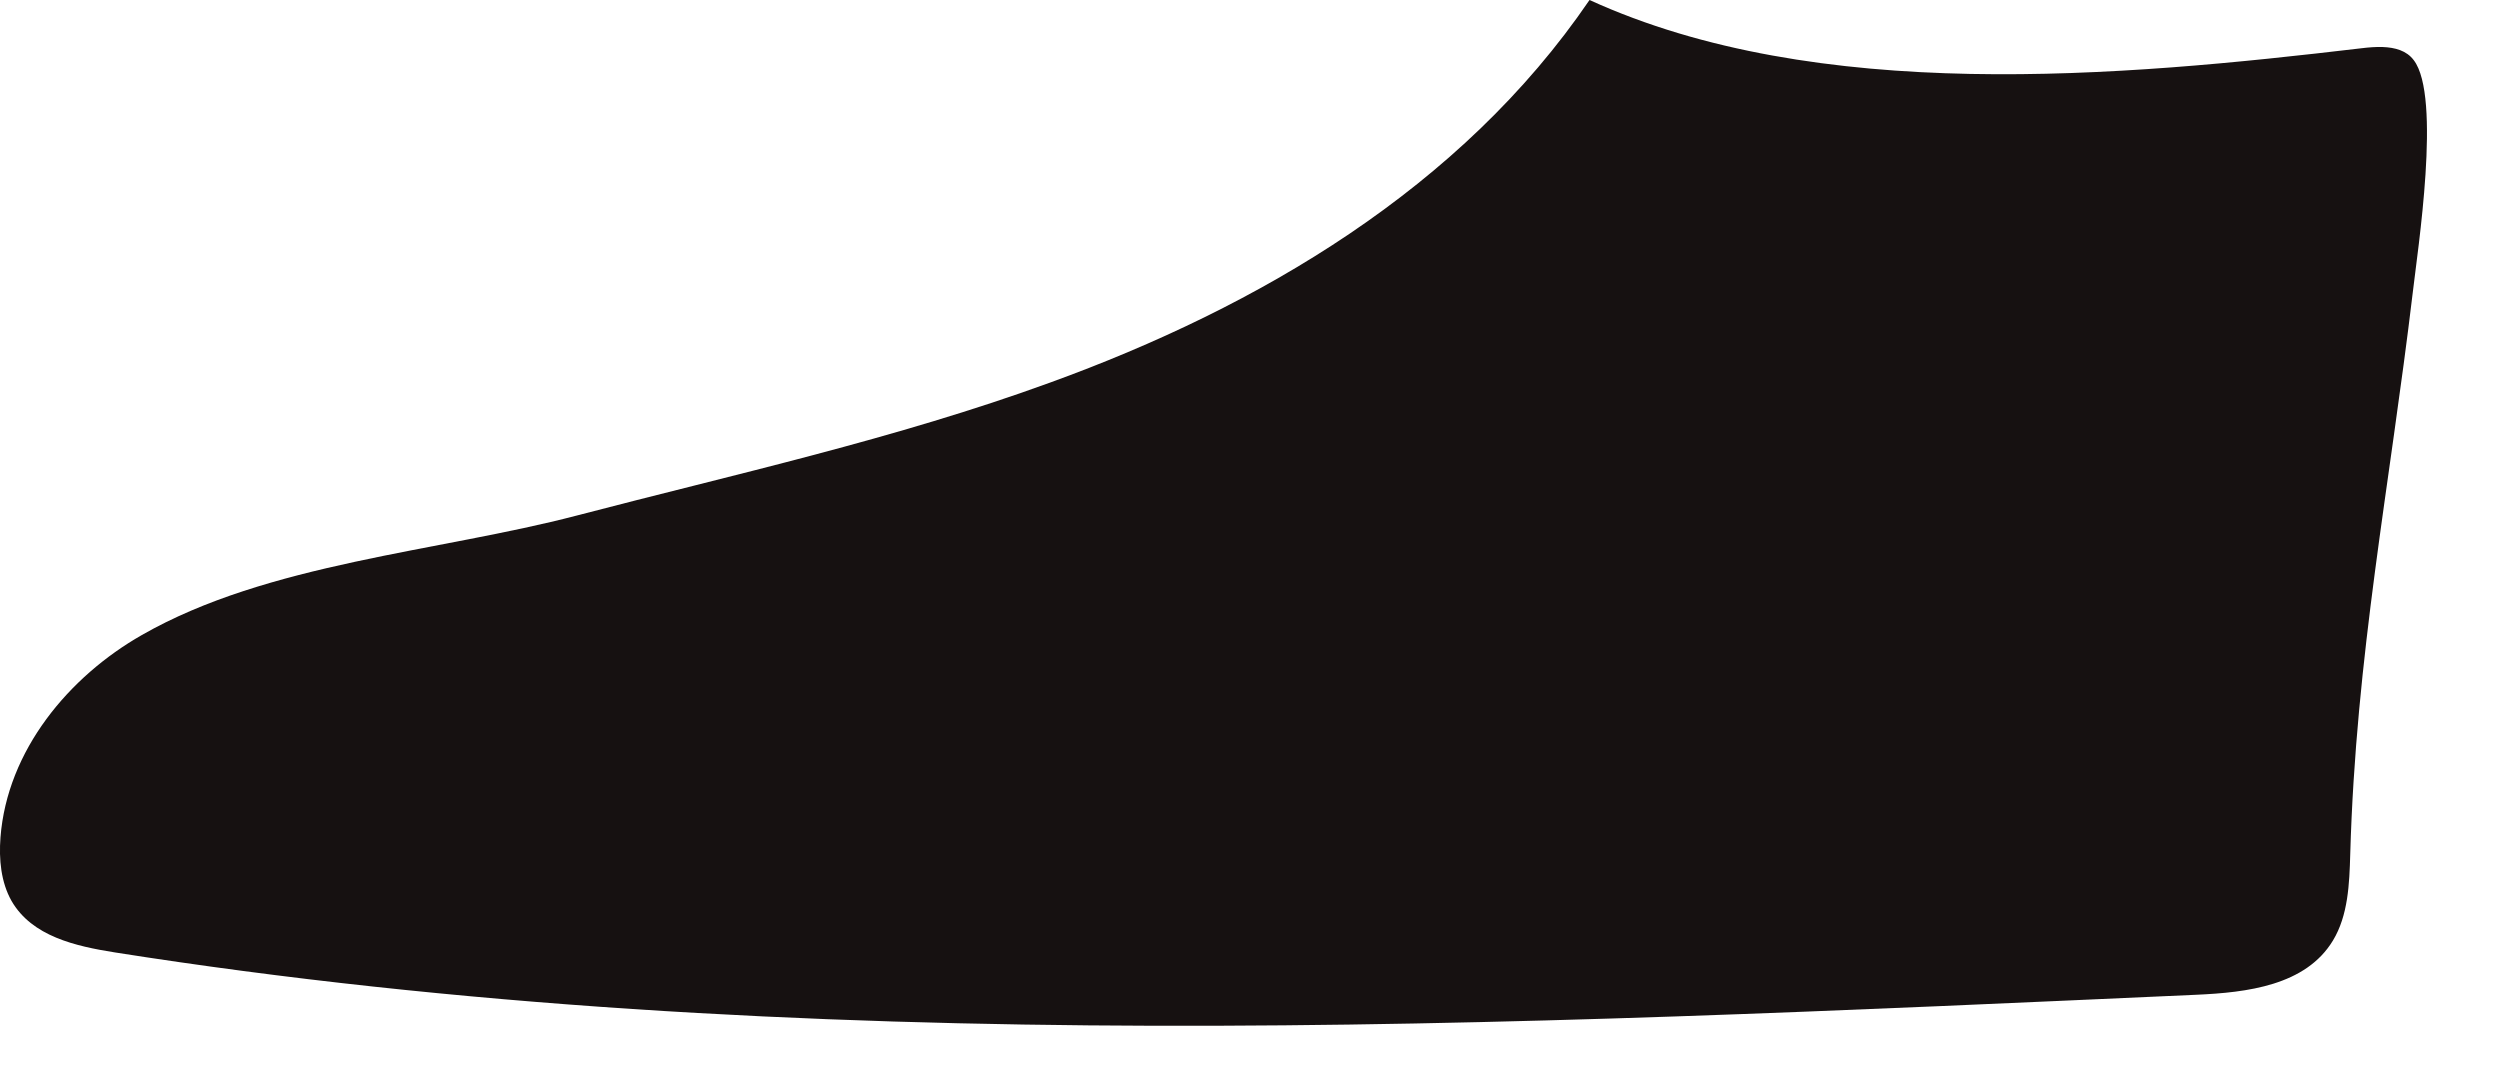 <svg width="21" height="9" viewBox="0 0 21 9" fill="none" xmlns="http://www.w3.org/2000/svg">
<path d="M20.015 0.395C19.956 0.393 19.896 0.398 19.839 0.405C17.802 0.646 15.268 0.875 13.352 0C12.273 1.583 10.57 2.579 8.82 3.214C7.522 3.687 6.177 3.982 4.847 4.33C3.683 4.635 2.25 4.729 1.192 5.334C0.579 5.683 0.06 6.303 0.004 7.035C-0.01 7.218 0.008 7.411 0.097 7.568C0.269 7.866 0.636 7.948 0.963 8C6.73 8.909 12.643 8.616 18.449 8.356C18.874 8.337 19.368 8.279 19.597 7.9C19.724 7.69 19.735 7.426 19.742 7.176C19.789 5.512 20.074 4.08 20.267 2.459C20.308 2.102 20.509 0.812 20.276 0.506C20.215 0.424 20.117 0.399 20.015 0.395Z" fill="#161111"/>
</svg>
